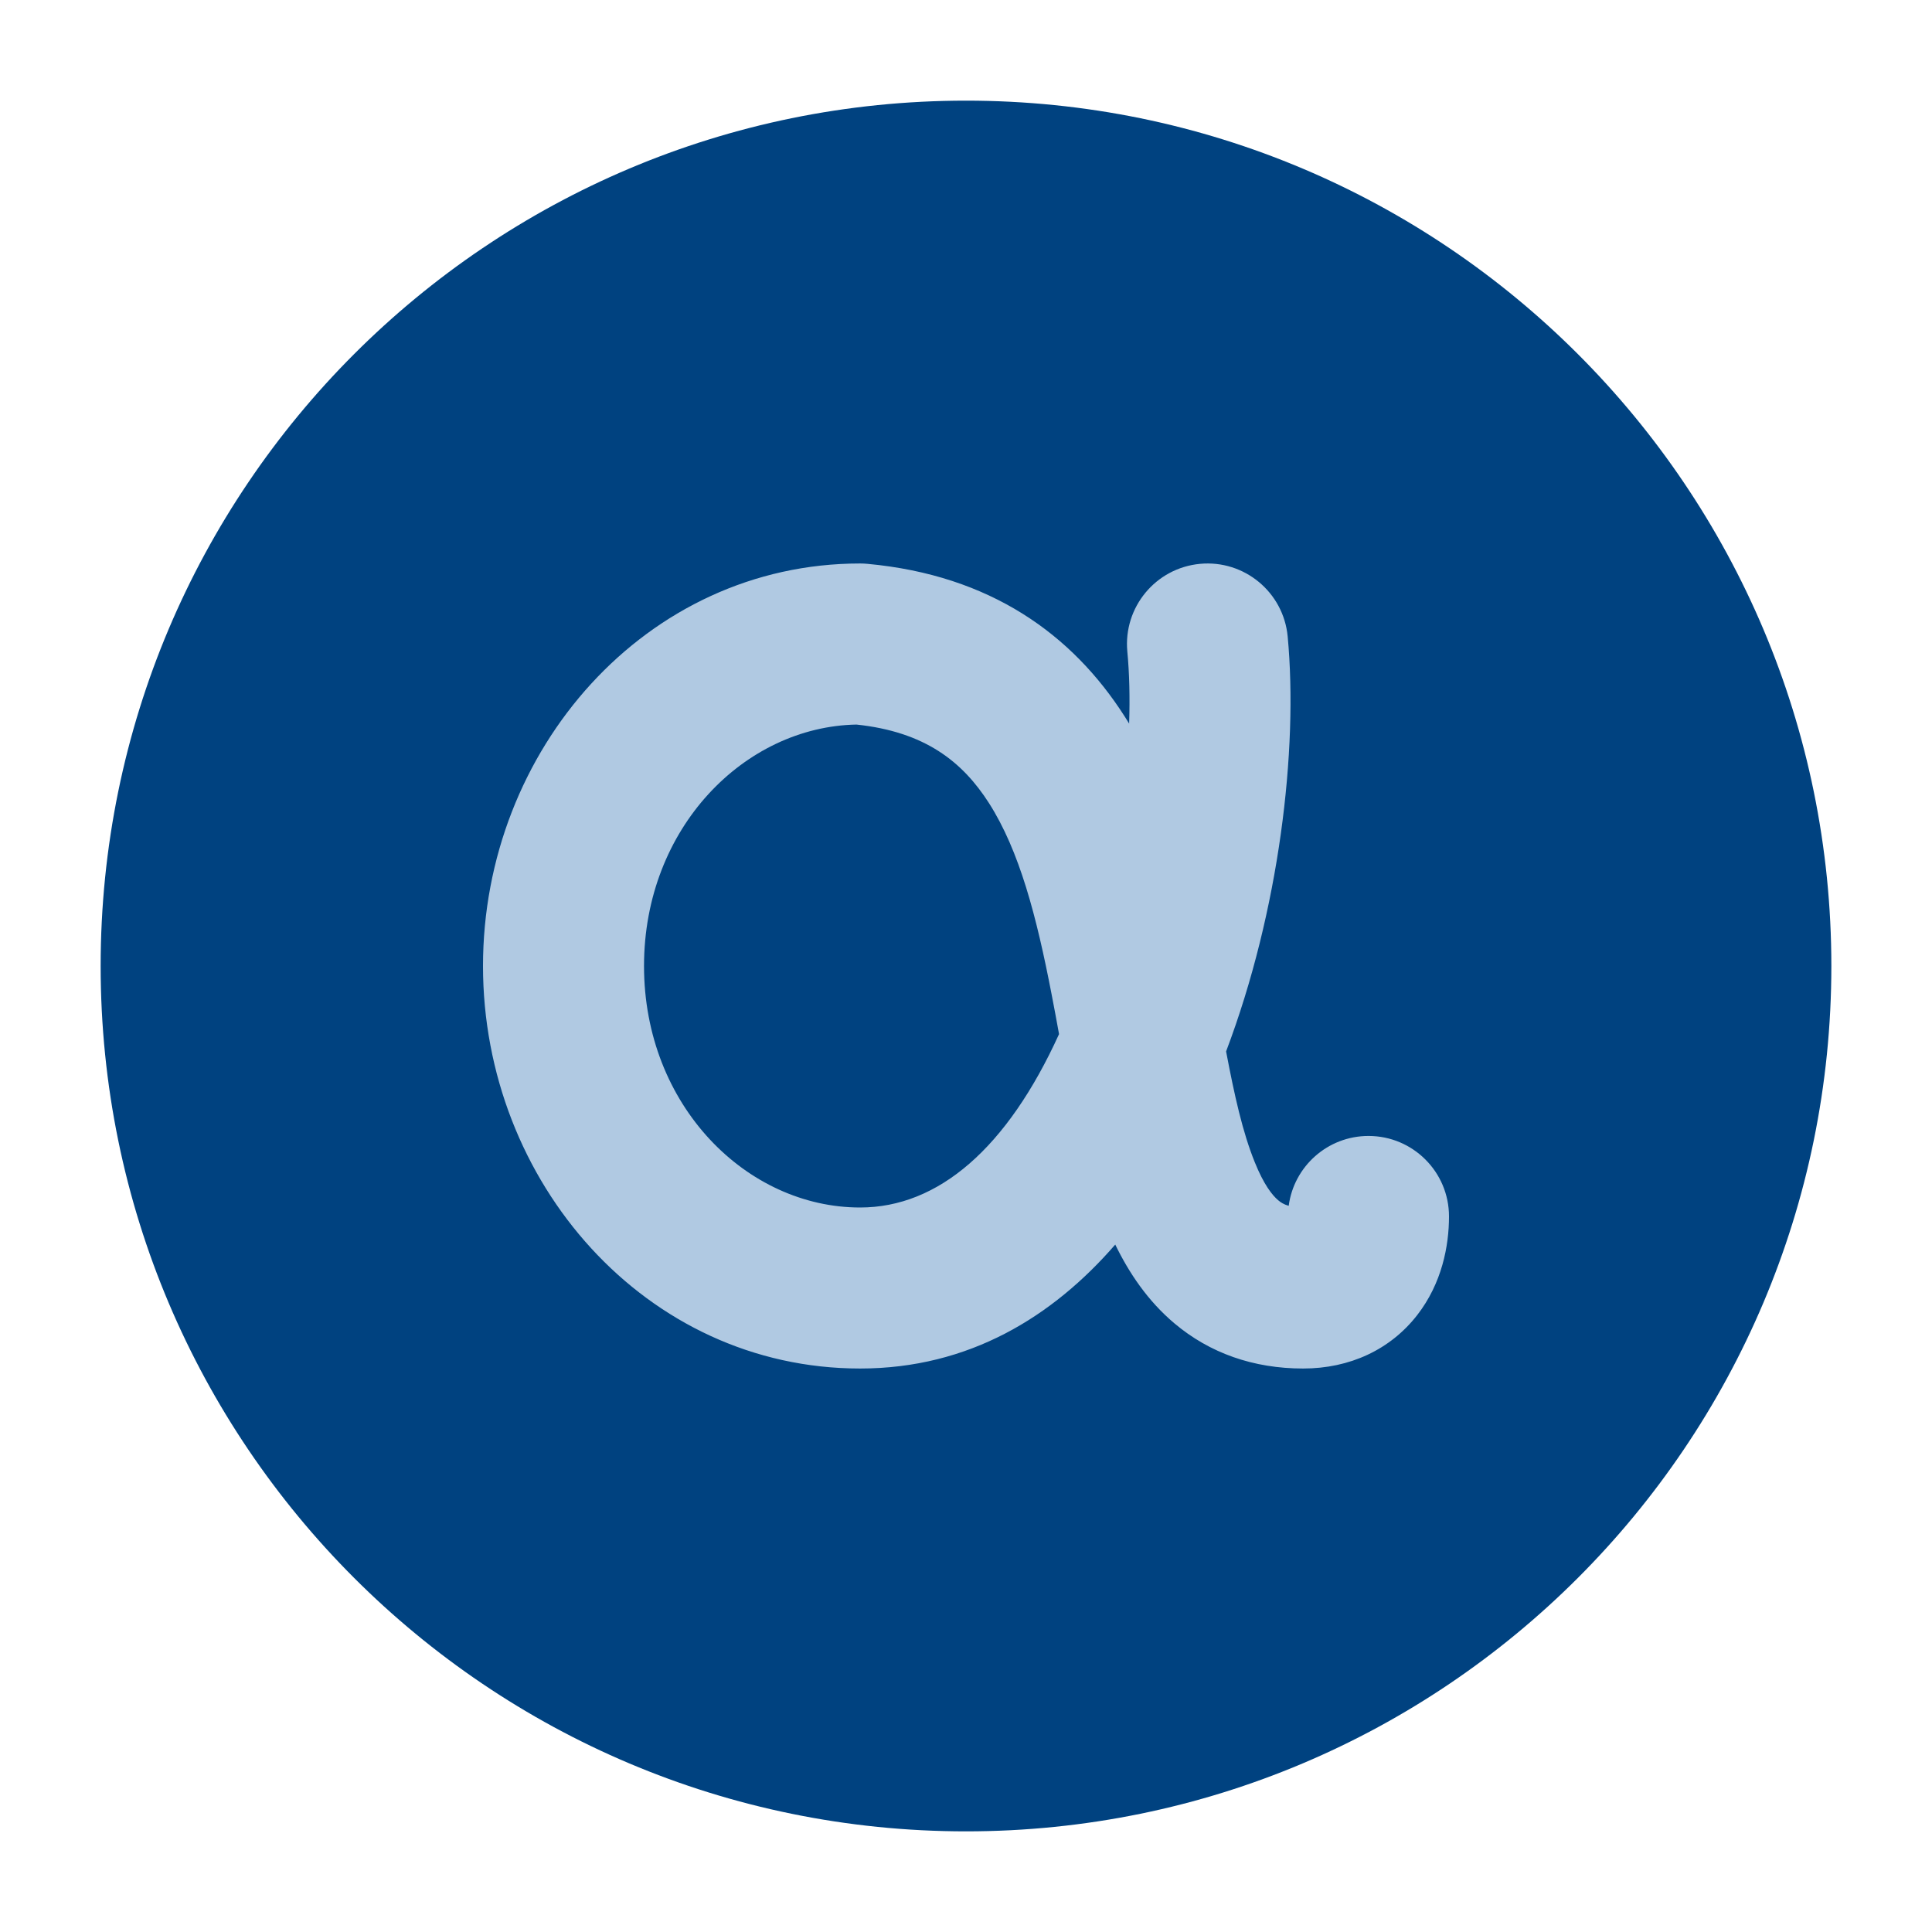 <svg width="32" height="32" viewBox="0 0 32 32" fill="none" xmlns="http://www.w3.org/2000/svg">
<path d="M1.667 16C1.667 8.084 8.084 1.667 16 1.667C23.916 1.667 30.333 8.084 30.333 16C30.333 23.916 23.916 30.333 16 30.333C8.084 30.333 1.667 23.916 1.667 16Z" fill="#004280"/>
<path fill-rule="evenodd" clip-rule="evenodd" d="M19.876 9.339C20.609 9.27 21.259 9.809 21.328 10.542C21.504 12.421 21.189 15.088 20.308 17.415C20.447 18.146 20.581 18.752 20.783 19.25C20.931 19.618 21.071 19.796 21.171 19.88C21.211 19.914 21.262 19.949 21.345 19.972C21.431 19.319 21.99 18.815 22.667 18.815C23.403 18.815 24 19.412 24 20.148C24 20.64 23.881 21.256 23.475 21.78C23.028 22.356 22.354 22.667 21.584 22.667C20.762 22.667 20.038 22.413 19.452 21.919C19.01 21.547 18.7 21.083 18.472 20.614C17.438 21.806 16.052 22.667 14.246 22.667C10.695 22.667 8 19.577 8 16C8 12.424 10.695 9.333 14.246 9.333C14.287 9.333 14.328 9.335 14.368 9.339C16.405 9.527 17.761 10.51 18.627 11.865C18.652 11.905 18.677 11.945 18.702 11.985C18.716 11.551 18.706 11.148 18.672 10.791C18.604 10.058 19.142 9.408 19.876 9.339ZM17.541 17.128C17.5 16.903 17.46 16.684 17.419 16.475C17.169 15.178 16.886 14.093 16.38 13.301C15.94 12.614 15.319 12.121 14.186 12.001C12.334 12.036 10.667 13.71 10.667 16C10.667 18.314 12.37 20 14.246 20C15.544 20 16.683 19.015 17.541 17.128Z" fill="#B0C9E2"/>
</svg>
